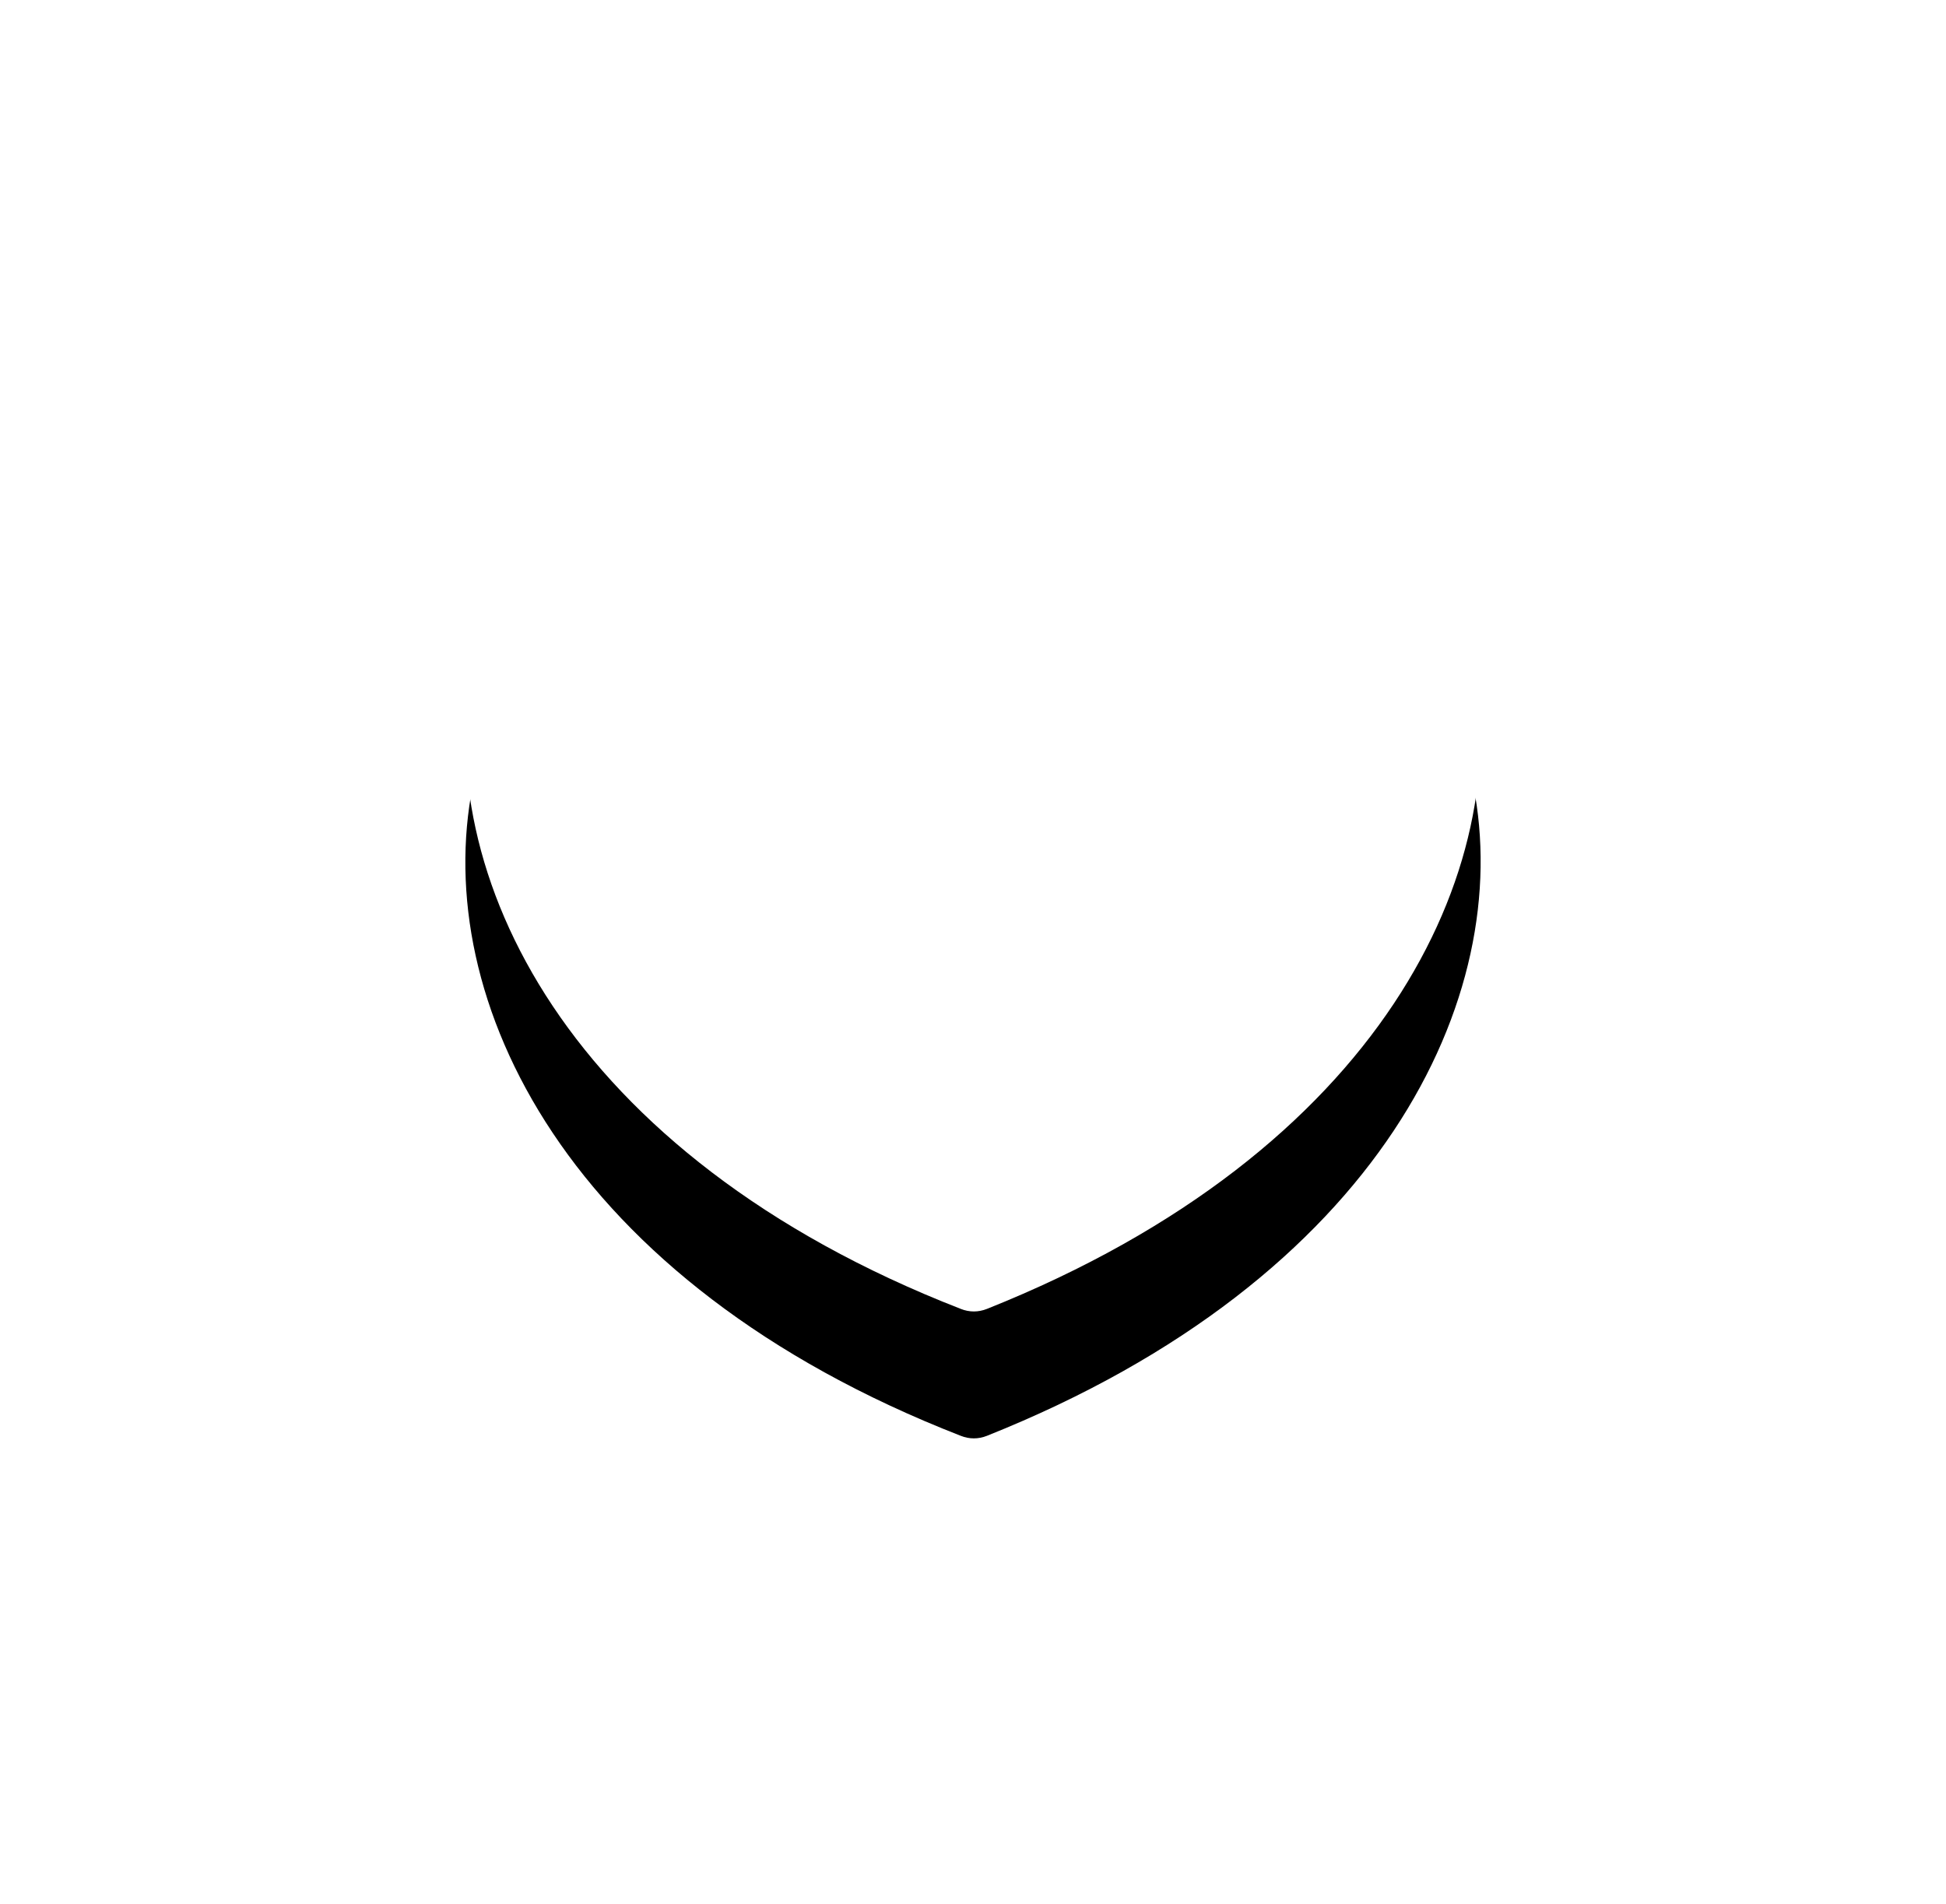 <?xml version="1.0" encoding="UTF-8"?>
<svg width="46px" height="45px" viewBox="0 0 46 45" version="1.1" xmlns="http://www.w3.org/2000/svg" xmlns:xlink="http://www.w3.org/1999/xlink">
    <!-- Generator: sketchtool 52.3 (67297) - http://www.bohemiancoding.com/sketch -->
    <title>BCA5ABE6-4511-46E5-984D-C170DA488488</title>
    <desc>Created with sketchtool.</desc>
    <defs>
        <filter x="-8.0%" y="-6.3%" width="115.9%" height="112.6%" filterUnits="objectBoundingBox" id="filter-1">
            <feOffset dx="0" dy="5" in="SourceAlpha" result="shadowOffsetOuter1"></feOffset>
            <feGaussianBlur stdDeviation="5" in="shadowOffsetOuter1" result="shadowBlurOuter1"></feGaussianBlur>
            <feColorMatrix values="0 0 0 0 0   0 0 0 0 0   0 0 0 0 0  0 0 0 0.05 0" type="matrix" in="shadowBlurOuter1" result="shadowMatrixOuter1"></feColorMatrix>
            <feMerge>
                <feMergeNode in="shadowMatrixOuter1"></feMergeNode>
                <feMergeNode in="SourceGraphic"></feMergeNode>
            </feMerge>
        </filter>
        <path d="M23.825,5.558 C23.142,2.203 20.698,0.04 17.55,0.04 C15.79,0.04 13.884,0.748 12.02,2.082 C10.136,0.707 8.23,0 6.449,0 C3.301,0 0.837,2.183 0.174,5.578 C-0.82,10.611 2.369,17.301 11.71,20.939 C11.813,20.98 11.917,21 12.02,21 C12.124,21 12.227,20.98 12.331,20.939 C21.651,17.22 24.819,10.551 23.825,5.558 Z" id="path-2"></path>
        <filter x="-50.0%" y="-42.9%" width="200.0%" height="214.0%" filterUnits="objectBoundingBox" id="filter-3">
            <feOffset dx="0" dy="3" in="SourceAlpha" result="shadowOffsetOuter1"></feOffset>
            <feGaussianBlur stdDeviation="3.5" in="shadowOffsetOuter1" result="shadowBlurOuter1"></feGaussianBlur>
            <feColorMatrix values="0 0 0 0 0   0 0 0 0 0   0 0 0 0 0  0 0 0 0.15 0" type="matrix" in="shadowBlurOuter1"></feColorMatrix>
        </filter>
    </defs>
    <g id="Page-1" stroke="none" stroke-width="1" fill="none" fill-rule="evenodd">
        <g id="Visitor_Homepage" transform="translate(-830, -531)" fill-rule="nonzero">
            <g id="Content" transform="translate(0, 70)">
                <g id="Top-3" transform="translate(135, 420)">
                    <g id="card-2" filter="url(#filter-1)" transform="translate(400, 0)">
                        <g id="save_icon_active" transform="translate(306, 46)">
                            <g>
                                <use fill="black" fill-opacity="1" filter="url(#filter-3)" xlink:href="#path-2"></use>
                                <use fill="#FFFFFF" xlink:href="#path-2"></use>
                            </g>
                        </g>
                    </g>
                </g>
            </g>
        </g>
    </g>
</svg>